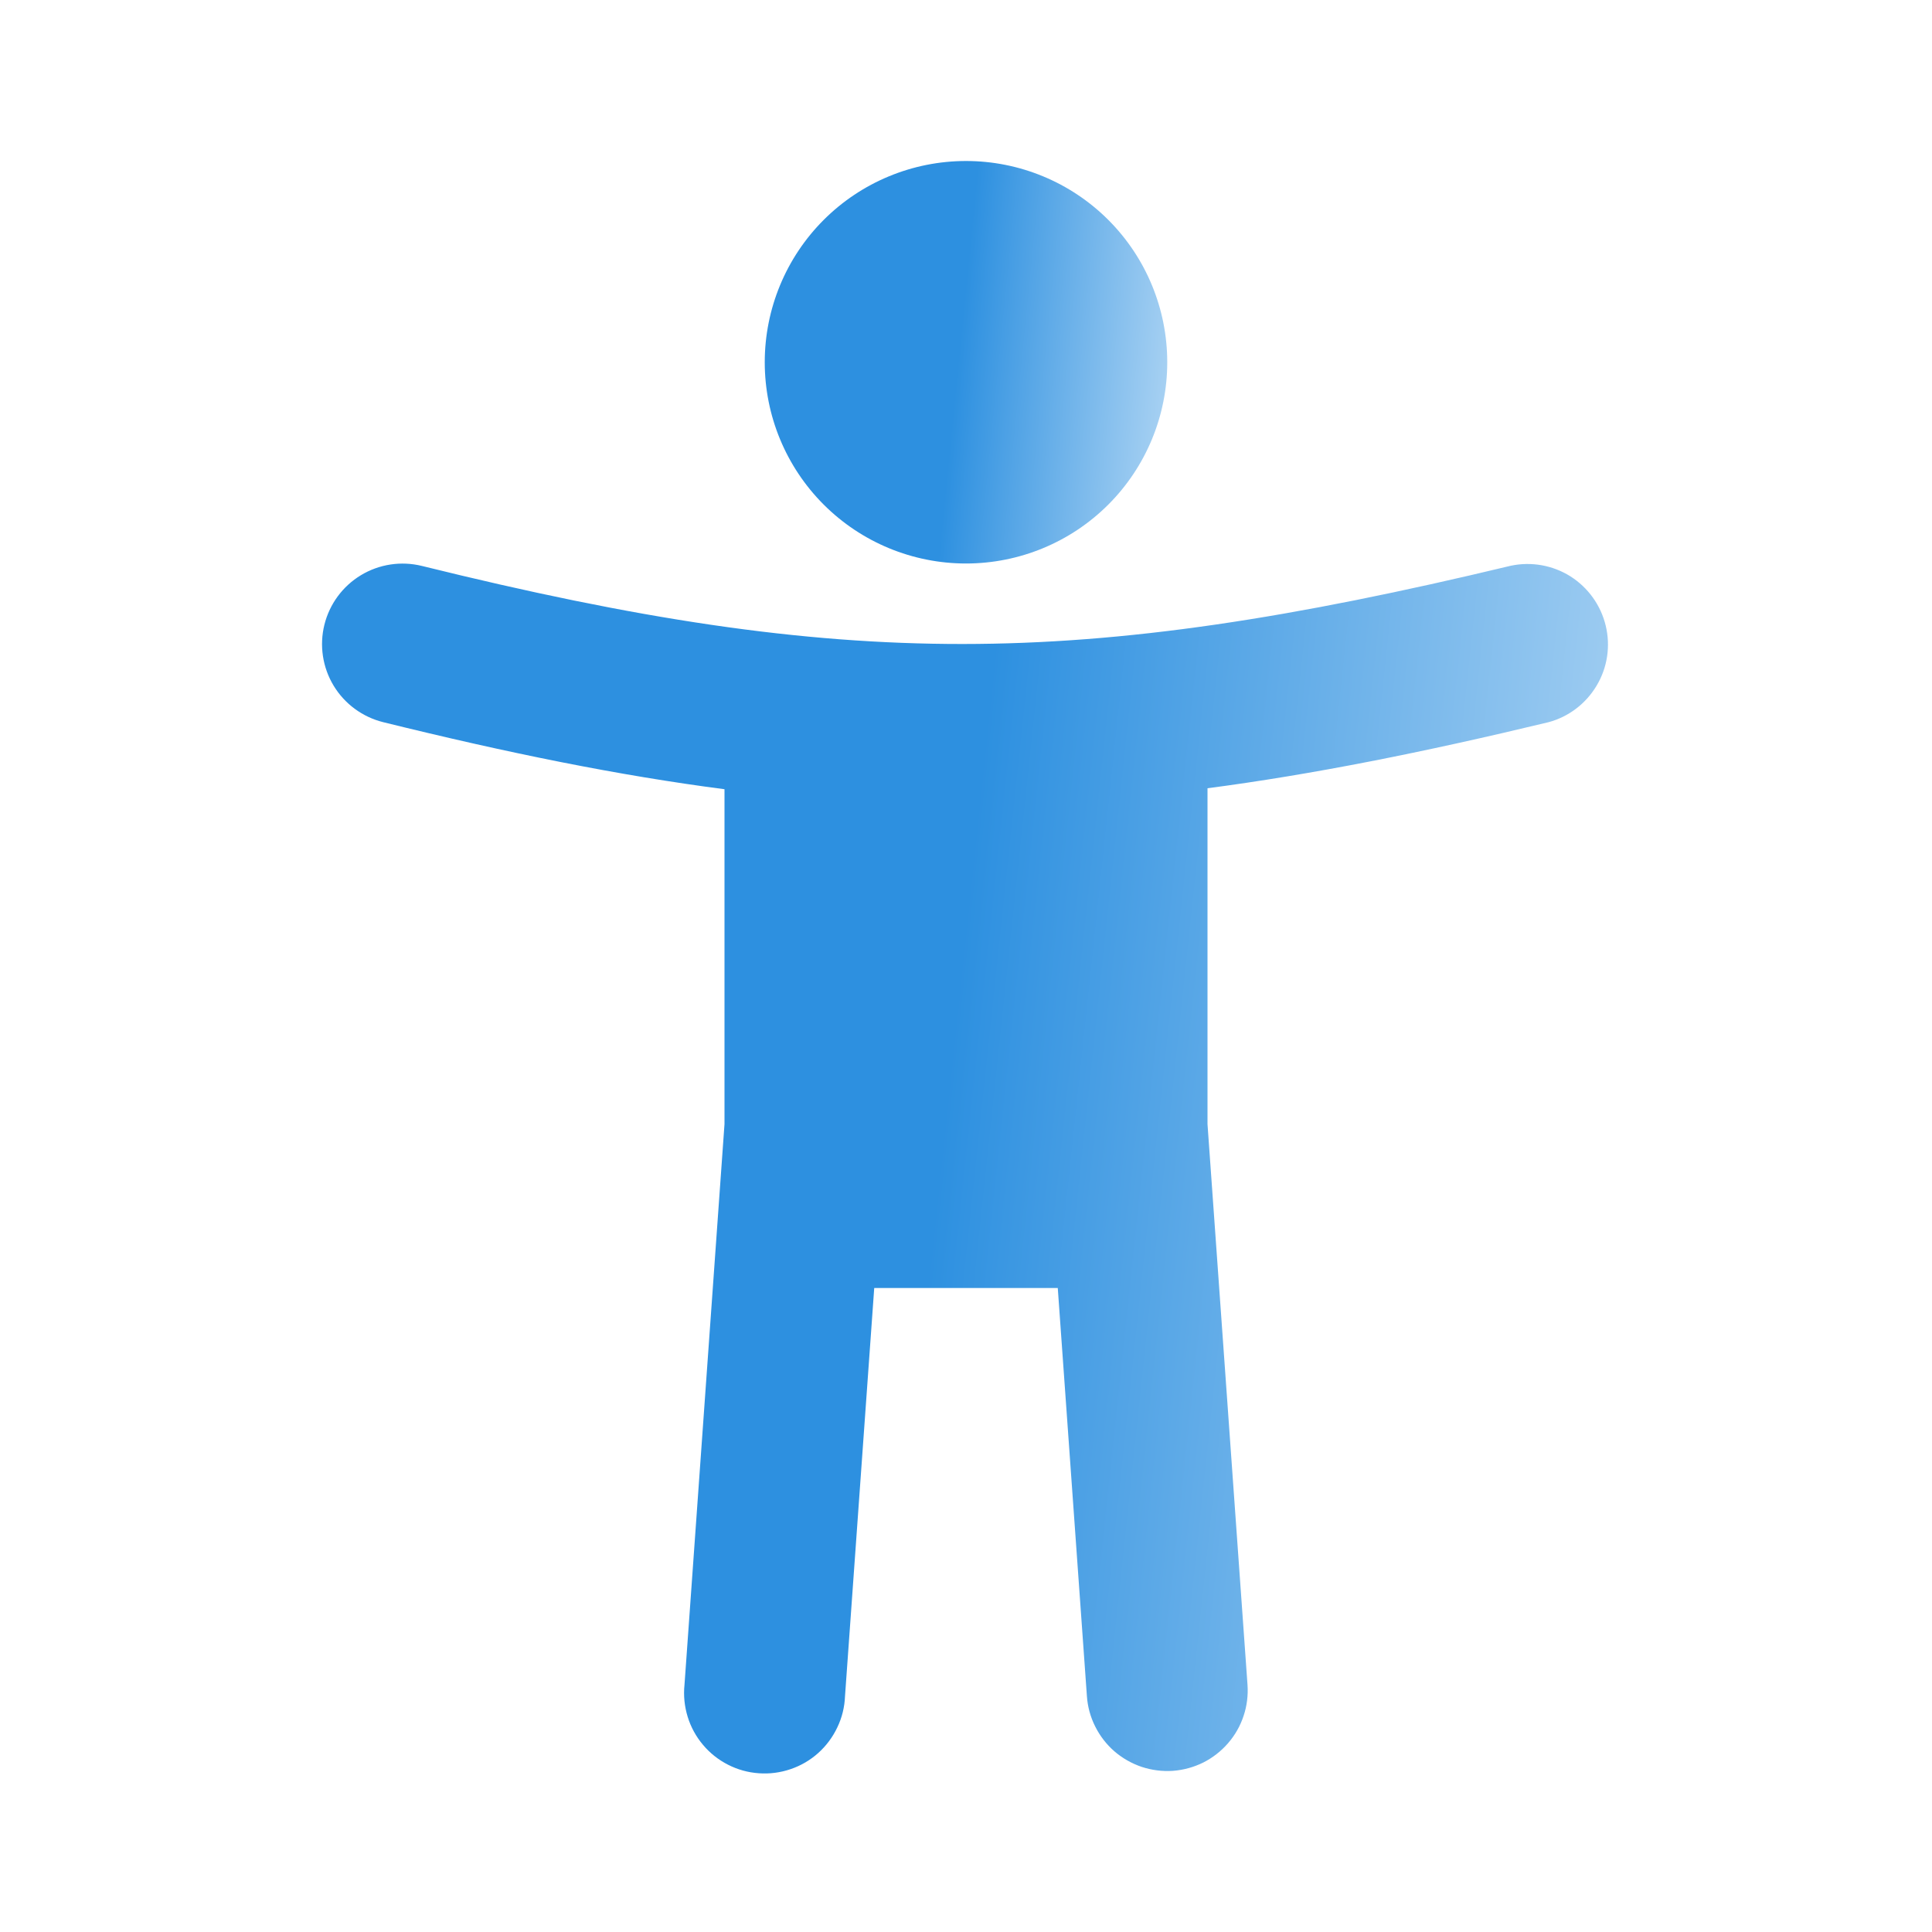 <svg width="24" height="24" viewBox="0 0 24 24" fill="none" xmlns="http://www.w3.org/2000/svg">
<path d="M14.5 4.5C14.5 5.163 14.237 5.799 13.768 6.268C13.299 6.737 12.663 7 12 7C11.337 7 10.701 6.737 10.232 6.268C9.763 5.799 9.5 5.163 9.5 4.5C9.5 3.837 9.763 3.201 10.232 2.732C10.701 2.263 11.337 2 12 2C12.663 2 13.299 2.263 13.768 2.732C14.237 3.201 14.5 3.837 14.5 4.5Z" fill="url(#paint0_linear_10297_26292)"/>
<path d="M4.03 7.76C4.094 7.503 4.257 7.282 4.484 7.145C4.711 7.008 4.983 6.967 5.24 7.03C7.901 7.688 9.934 8.001 11.957 8C13.981 7.999 16.044 7.682 18.767 7.028C19.022 6.974 19.288 7.021 19.509 7.16C19.729 7.3 19.886 7.519 19.947 7.773C20.008 8.026 19.968 8.293 19.834 8.517C19.701 8.741 19.486 8.905 19.234 8.972C17.681 9.346 16.302 9.621 15 9.792V13.964L15.497 20.929C15.506 21.06 15.49 21.192 15.448 21.316C15.407 21.441 15.341 21.556 15.255 21.655C15.169 21.754 15.064 21.836 14.947 21.895C14.829 21.953 14.702 21.988 14.571 21.998C14.44 22.007 14.308 21.99 14.183 21.949C14.059 21.907 13.944 21.842 13.844 21.756C13.745 21.67 13.664 21.565 13.605 21.447C13.546 21.33 13.511 21.202 13.502 21.071L13.14 16H10.86L10.497 21.071C10.492 21.205 10.46 21.336 10.402 21.457C10.345 21.578 10.264 21.687 10.165 21.776C10.065 21.866 9.948 21.934 9.821 21.977C9.695 22.02 9.56 22.038 9.427 22.028C9.293 22.019 9.163 21.983 9.044 21.922C8.924 21.861 8.818 21.777 8.732 21.674C8.646 21.572 8.581 21.453 8.542 21.325C8.503 21.197 8.489 21.062 8.503 20.929L9 13.964V9.804C7.69 9.634 6.311 9.354 4.76 8.971C4.503 8.907 4.281 8.744 4.144 8.517C4.007 8.29 3.966 8.017 4.03 7.76Z" fill="url(#paint1_linear_10297_26292)"/>
<defs>
<linearGradient id="paint0_linear_10297_26292" x1="12" y1="2.491" x2="14.8" y2="2.771" gradientUnits="userSpaceOnUse">
<stop offset="0.035" stop-color="#2D90E0"/>
<stop offset="1" stop-color="#ABD3F3"/>
</linearGradient>
<linearGradient id="paint1_linear_10297_26292" x1="11.988" y1="8.477" x2="20.921" y2="9.426" gradientUnits="userSpaceOnUse">
<stop offset="0.035" stop-color="#2D90E0"/>
<stop offset="1" stop-color="#ABD3F3"/>
</linearGradient>
</defs>
</svg>
